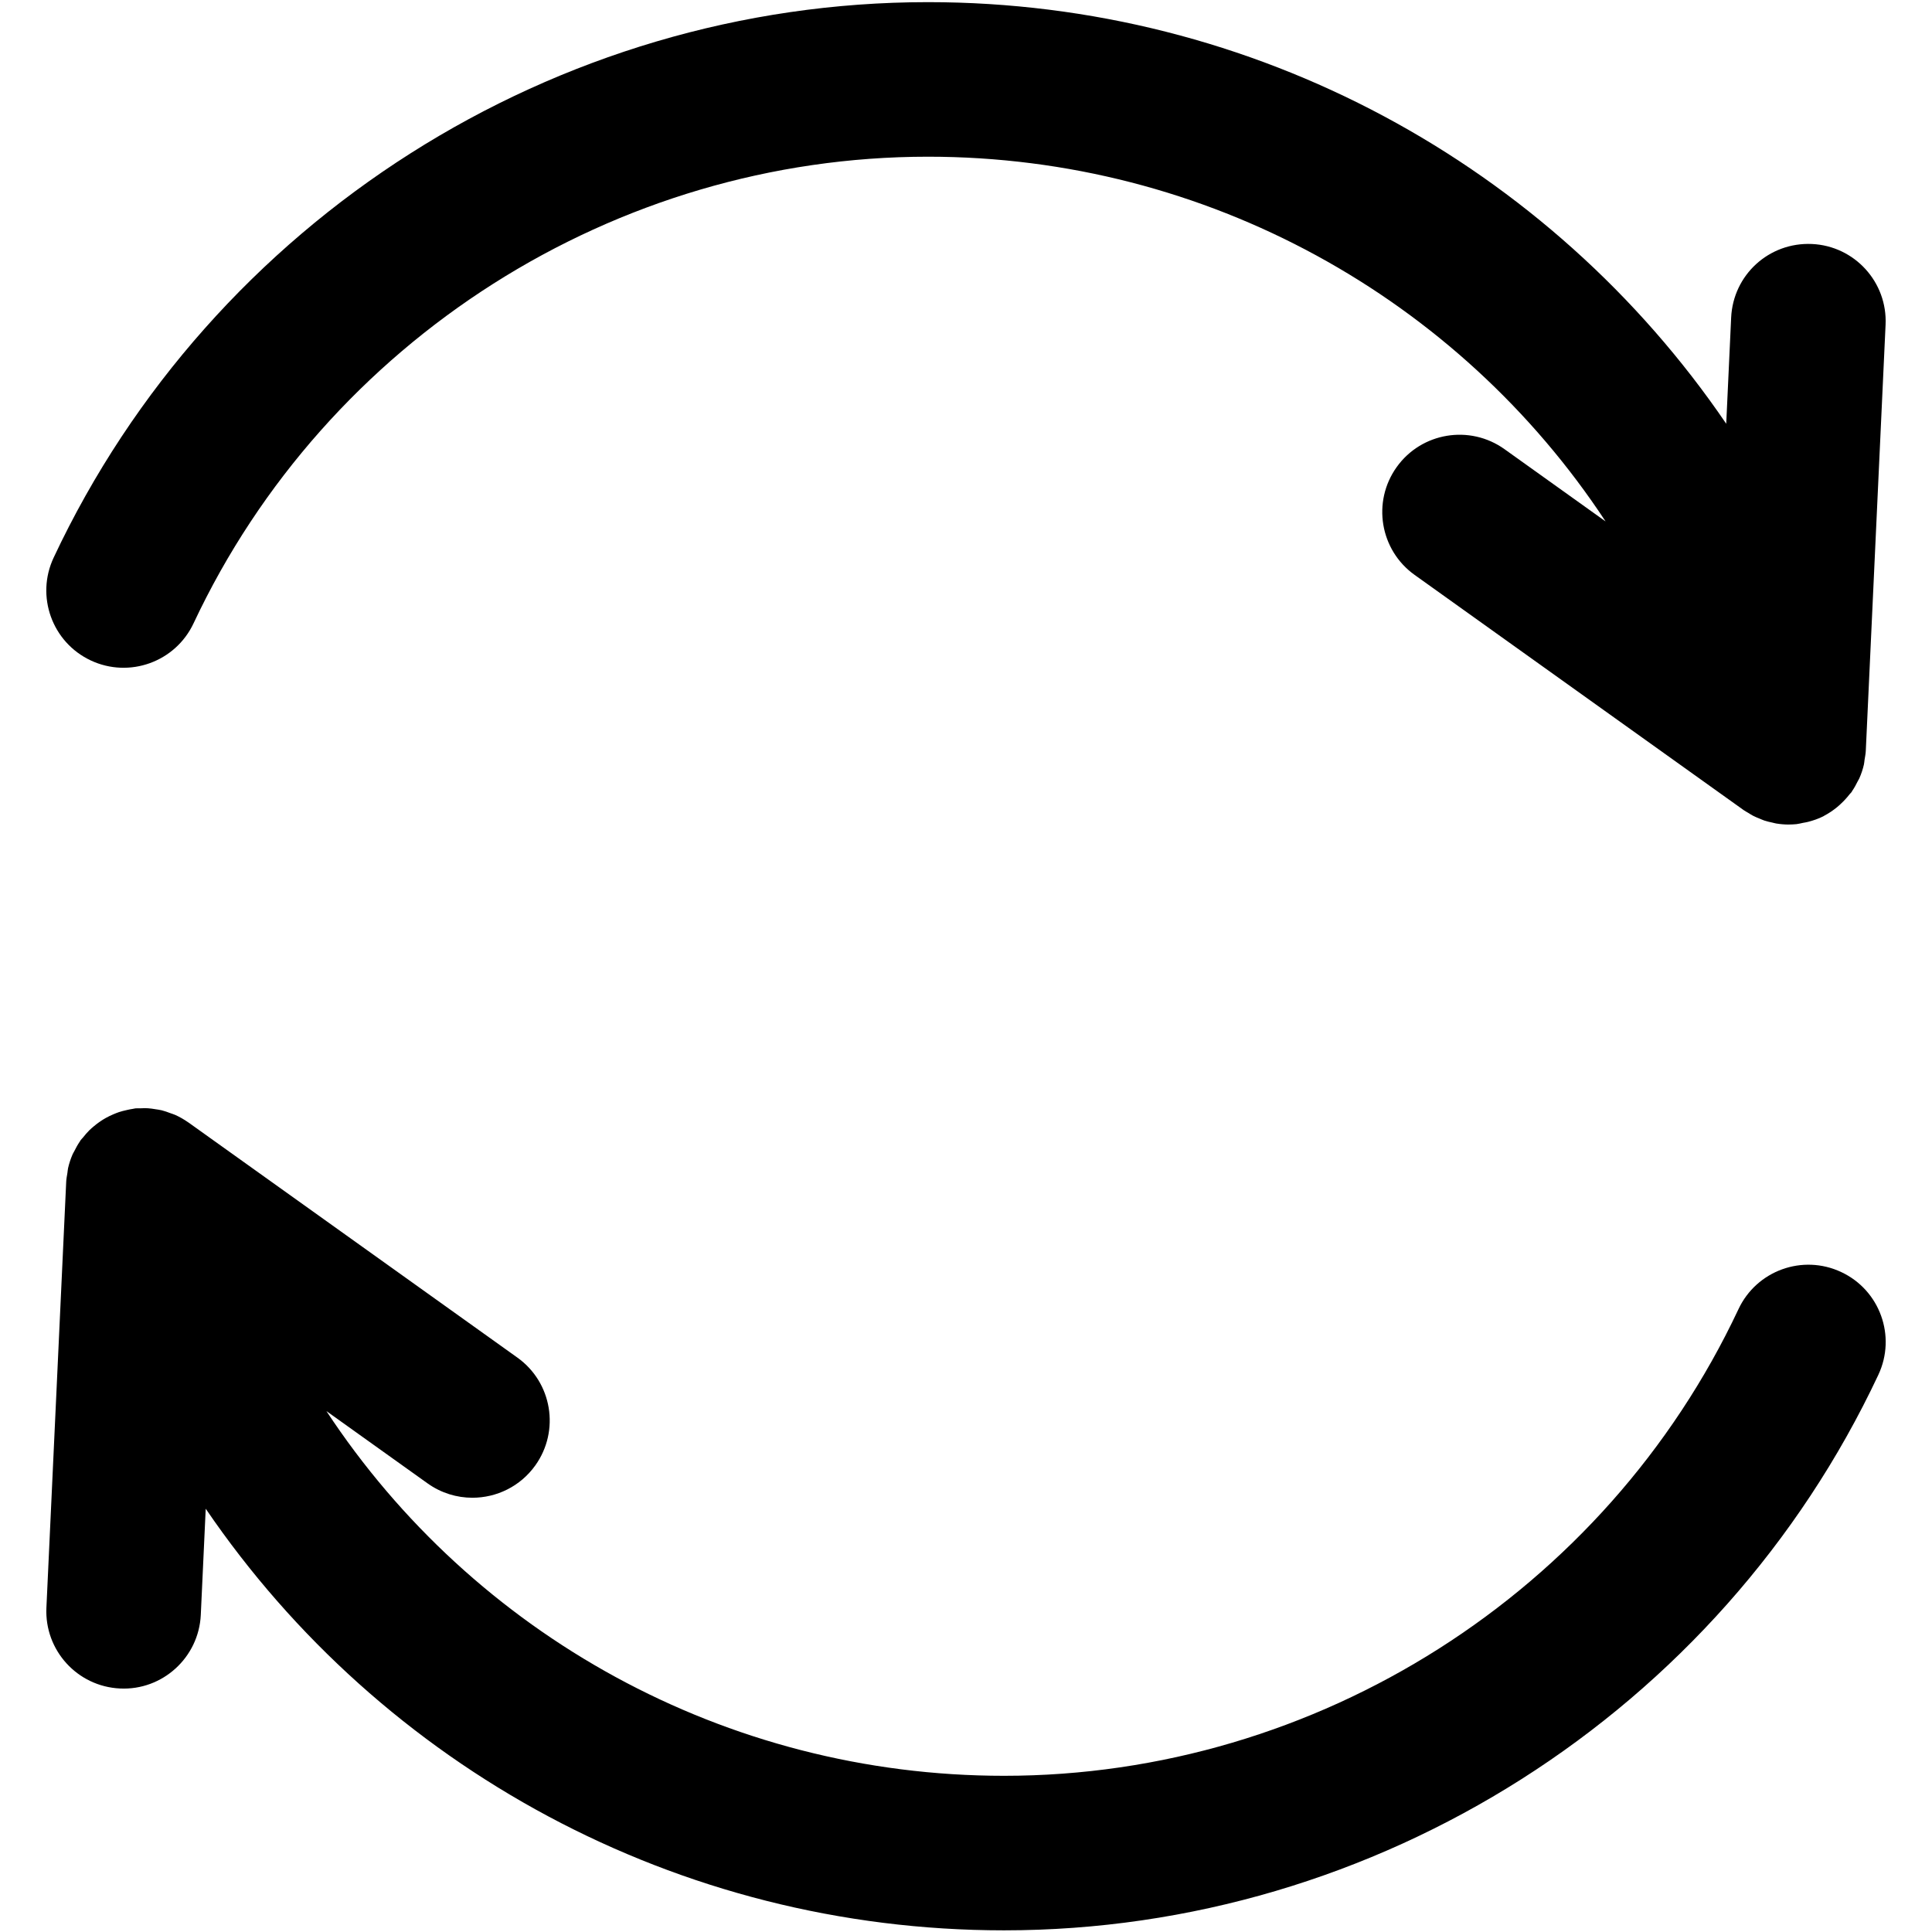 <?xml version="1.0" encoding="utf-8"?>
<!-- Generator: Adobe Illustrator 16.0.0, SVG Export Plug-In . SVG Version: 6.00 Build 0)  -->
<!DOCTYPE svg PUBLIC "-//W3C//DTD SVG 1.1//EN" "http://www.w3.org/Graphics/SVG/1.1/DTD/svg11.dtd">
<svg version="1.1" id="Layer_1" xmlns="http://www.w3.org/2000/svg" xmlns:xlink="http://www.w3.org/1999/xlink" x="0px" y="0px"
	 width="100px" height="100px" viewBox="0 0 100 100" enable-background="new 0 0 100 100" xml:space="preserve">
<path id="changeImg" d="M97.223,71.161C89.02,88.628,71.256,99.914,51.968,99.914c-16.916,0-32.217-8.46-41.32-21.823l-0.255,5.494
	c-0.103,2.207-1.985,3.92-4.181,3.811c-2.207-0.103-3.913-1.975-3.81-4.182l1.025-22.052c0.007-0.154,0.038-0.302,0.062-0.451
	c0.014-0.086,0.016-0.172,0.036-0.258c0.057-0.246,0.136-0.483,0.235-0.71c0.021-0.049,0.053-0.094,0.077-0.143
	c0.089-0.181,0.186-0.357,0.299-0.522c0.013-0.018,0.02-0.038,0.033-0.057c0.039-0.055,0.089-0.097,0.131-0.149
	c0.102-0.128,0.206-0.252,0.322-0.367c0.077-0.076,0.158-0.145,0.24-0.213c0.107-0.09,0.217-0.175,0.333-0.253
	c0.094-0.063,0.188-0.121,0.286-0.176c0.118-0.066,0.24-0.124,0.365-0.178c0.104-0.045,0.207-0.087,0.313-0.123
	c0.126-0.042,0.256-0.073,0.388-0.103c0.114-0.026,0.227-0.052,0.342-0.067c0.043-0.006,0.083-0.02,0.127-0.024
	c0.091-0.009,0.179,0,0.269-0.003c0.119-0.004,0.236-0.01,0.354-0.003c0.137,0.007,0.269,0.028,0.402,0.05
	c0.112,0.018,0.223,0.03,0.333,0.058c0.15,0.037,0.294,0.091,0.438,0.145c0.089,0.033,0.179,0.057,0.267,0.097
	c0.228,0.104,0.444,0.228,0.648,0.371c0.007,0.005,0.014,0.007,0.021,0.012L26.78,70.269c1.797,1.284,2.212,3.783,0.928,5.58
	c-0.78,1.092-2.01,1.674-3.257,1.674c-0.805,0-1.618-0.242-2.323-0.746l-5.233-3.74c7.596,11.539,20.633,18.878,35.073,18.878
	c16.201,0,31.123-9.48,38.015-24.153c0.938-1.999,3.319-2.861,5.32-1.92C97.303,66.779,98.162,69.162,97.223,71.161z M96.241,40.28
	c0.1-0.227,0.179-0.463,0.235-0.709c0.019-0.082,0.021-0.166,0.034-0.249c0.024-0.152,0.056-0.303,0.063-0.46l1.024-22.052
	c0.103-2.207-1.604-4.079-3.811-4.181c-2.228-0.099-4.079,1.604-4.182,3.81l-0.255,5.494C80.249,8.571,64.947,0.111,48.031,0.111
	c-19.287,0-37.05,11.286-45.254,28.752c-0.939,2-0.08,4.382,1.92,5.321c1.999,0.938,4.381,0.079,5.321-1.92
	C16.909,17.592,31.83,8.111,48.031,8.111c14.44,0,27.477,7.338,35.074,18.878l-5.233-3.741c-1.796-1.282-4.296-0.87-5.58,0.928
	c-1.285,1.797-0.869,4.296,0.928,5.581l17.033,12.175c0.075,0.054,0.155,0.092,0.232,0.14c0.083,0.051,0.163,0.105,0.25,0.15
	c0.114,0.06,0.232,0.106,0.351,0.154c0.078,0.031,0.152,0.067,0.232,0.094c0.14,0.047,0.282,0.079,0.426,0.109
	c0.064,0.014,0.126,0.034,0.191,0.045c0.213,0.034,0.427,0.054,0.641,0.054c0.002,0,0.005-0.001,0.008-0.001
	c0.133,0,0.268-0.007,0.401-0.02c0.117-0.012,0.228-0.045,0.342-0.067c0.086-0.016,0.171-0.028,0.256-0.05
	c0.274-0.071,0.54-0.162,0.788-0.287c0.019-0.01,0.036-0.024,0.056-0.034c0.233-0.122,0.448-0.269,0.651-0.433
	c0.067-0.054,0.13-0.113,0.194-0.172c0.169-0.156,0.324-0.324,0.465-0.506c0.029-0.039,0.067-0.065,0.096-0.105
	c0.014-0.019,0.021-0.04,0.034-0.059c0.111-0.162,0.206-0.335,0.293-0.513C96.185,40.381,96.219,40.333,96.241,40.28z"/>
</svg>
